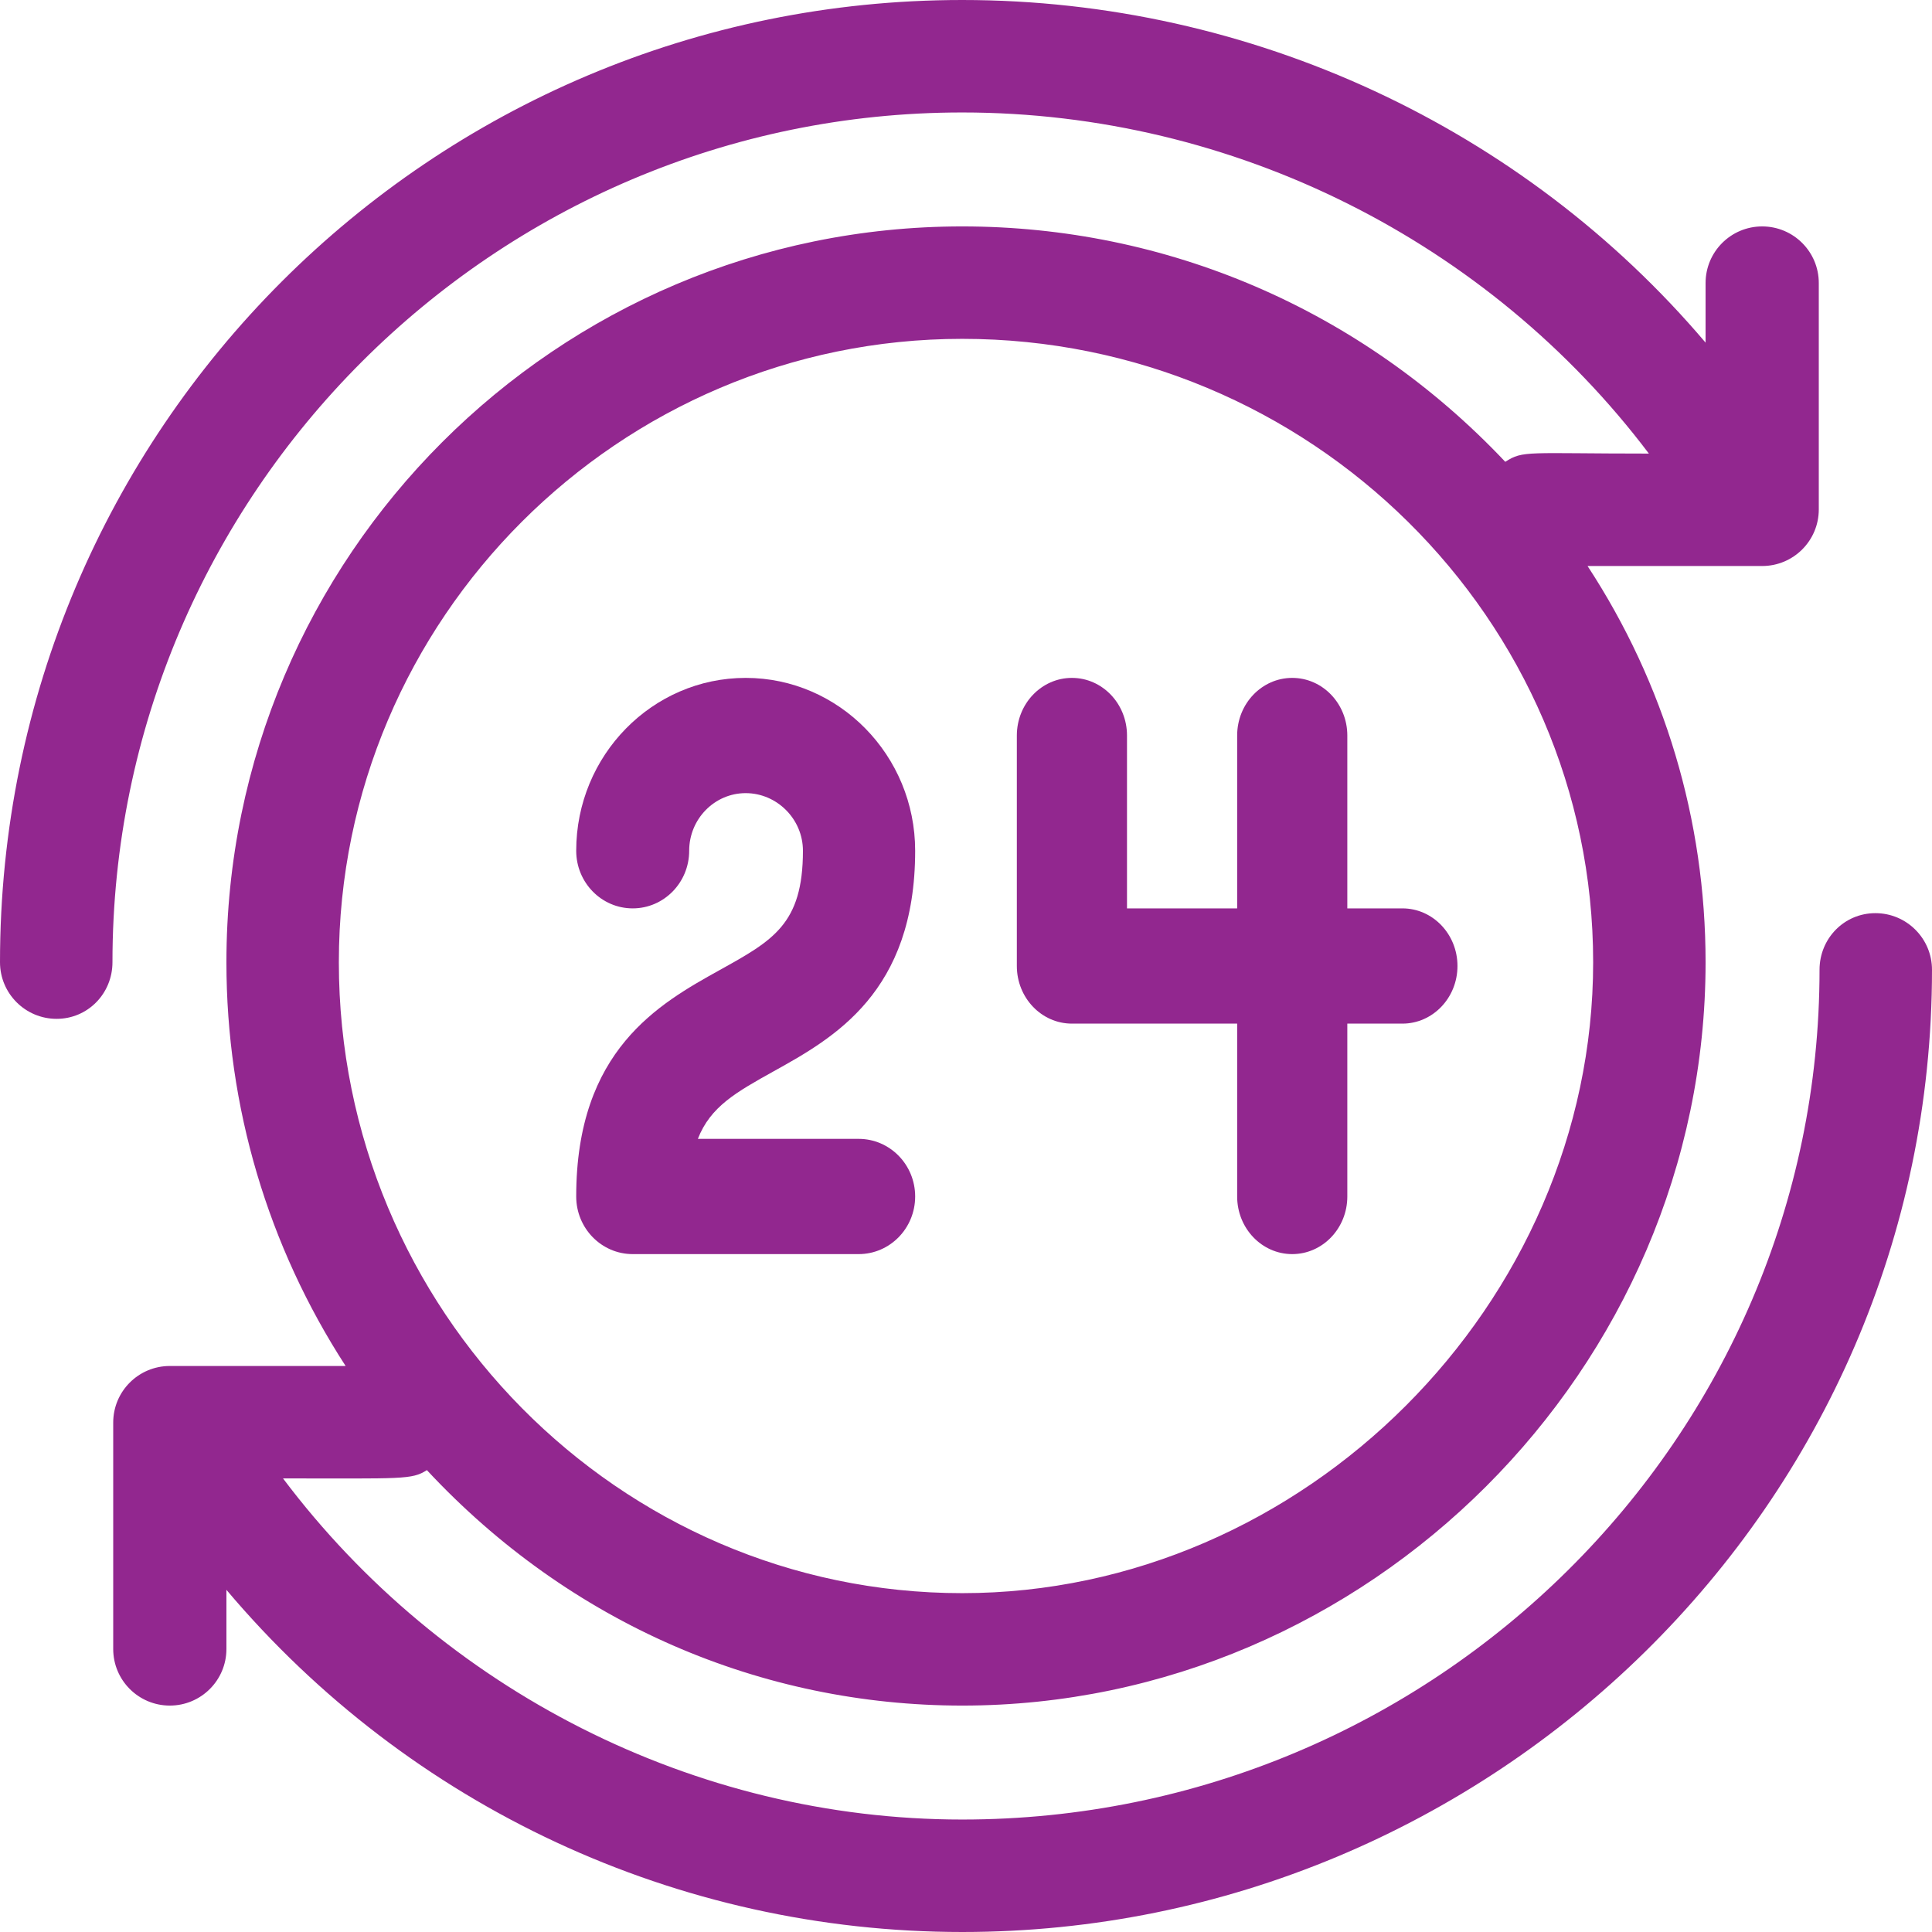 <?xml version="1.0" encoding="UTF-8"?>
<svg width="57px" height="57px" viewBox="0 0 57 57" version="1.1" xmlns="http://www.w3.org/2000/svg" xmlns:xlink="http://www.w3.org/1999/xlink">
    <!-- Generator: Sketch 46.2 (44496) - http://www.bohemiancoding.com/sketch -->
    <title>pick3</title>
    <desc>Created with Sketch.</desc>
    <defs></defs>
    <g id="Welcome" stroke="none" stroke-width="1" fill="none" fill-rule="evenodd">
        <g id="assets" transform="translate(-142, -1979)" fill-rule="nonzero" fill="#92278F">
            <g id="24-hours" transform="translate(142, 1979)">
                <path d="M25.333,33.6 L20.589,33.6 C20.96,32.645 21.726,32.219 22.834,31.602 C24.592,30.624 27,29.284 27,25.1 C27,22.288 24.757,20 22,20 C19.243,20 17,22.288 17,25.1 C17,26.039 17.746,26.8 18.667,26.8 C19.587,26.8 20.333,26.039 20.333,25.1 C20.333,24.163 21.081,23.4 22,23.4 C22.919,23.4 23.689,24.163 23.689,25.1 C23.689,27.266 22.804,27.746 21.238,28.617 C19.449,29.612 17,30.975 17,35.3 C17,36.239 17.746,37 18.667,37 L25.333,37 C26.254,37 27,36.239 27,35.3 C27,34.361 26.254,33.6 25.333,33.6 Z" id="Shape"></path>
                <path d="M41.375,26.8 L39.75,26.8 L39.75,21.7 C39.75,20.761 39.022,20 38.125,20 C37.228,20 36.5,20.761 36.5,21.7 L36.5,26.8 L33.25,26.8 L33.25,21.7 C33.25,20.761 32.522,20 31.625,20 C30.728,20 30,20.761 30,21.7 L30,28.5 C30,29.439 30.728,30.2 31.625,30.2 L36.5,30.2 L36.5,35.3 C36.5,36.239 37.228,37 38.125,37 C39.022,37 39.75,36.239 39.75,35.3 L39.75,30.2 L41.375,30.2 C42.272,30.2 43,29.439 43,28.5 C43,27.561 42.272,26.8 41.375,26.8 Z" id="Shape"></path>
                <path d="M55.33,26.941 C54.408,26.941 53.682,27.689 53.682,28.611 C53.682,42.423 42.323,53.682 28.389,53.682 C20.482,53.682 13.048,49.862 8.35,43.618 C11.874,43.618 12.15,43.66 12.594,43.373 C16.816,47.907 22.478,50.32 28.389,50.32 C40.356,50.32 50.32,40.395 50.32,28.389 C50.32,24.19 49.105,20.166 46.838,16.699 L51.99,16.699 C52.912,16.699 53.66,15.952 53.66,15.029 L53.66,8.35 C53.66,7.427 52.912,6.68 51.99,6.68 C51.068,6.68 50.32,7.427 50.32,8.35 L50.32,10.109 C44.952,3.78 36.925,0 28.389,0 C12.705,0 0,12.688 0,28.389 C0,29.311 0.748,30.059 1.67,30.059 C2.592,30.059 3.318,29.311 3.318,28.389 C3.318,14.577 14.577,3.318 28.389,3.318 C36.417,3.318 43.932,7.138 48.647,13.382 C45.034,13.382 44.944,13.281 44.41,13.625 C40.133,9.095 34.381,6.68 28.389,6.68 C16.418,6.68 6.68,16.418 6.68,28.389 C6.68,32.665 7.909,36.771 10.197,40.301 L5.01,40.301 C4.088,40.301 3.34,41.048 3.34,41.971 L3.34,48.65 C3.34,49.573 4.088,50.32 5.01,50.32 C5.932,50.32 6.68,49.573 6.68,48.65 L6.68,46.905 C12.086,53.314 19.998,57 28.389,57 C43.963,57 57,44.418 57,28.611 C57,27.689 56.252,26.941 55.33,26.941 Z M9.997,28.389 C9.997,18.26 18.26,9.997 28.389,9.997 C38.64,9.997 47.003,18.26 47.003,28.389 C47.003,38.466 38.466,47.003 28.389,47.003 C18.26,47.003 9.997,38.64 9.997,28.389 Z" id="Shape"></path>
            </g>
        </g>
    </g>
</svg>